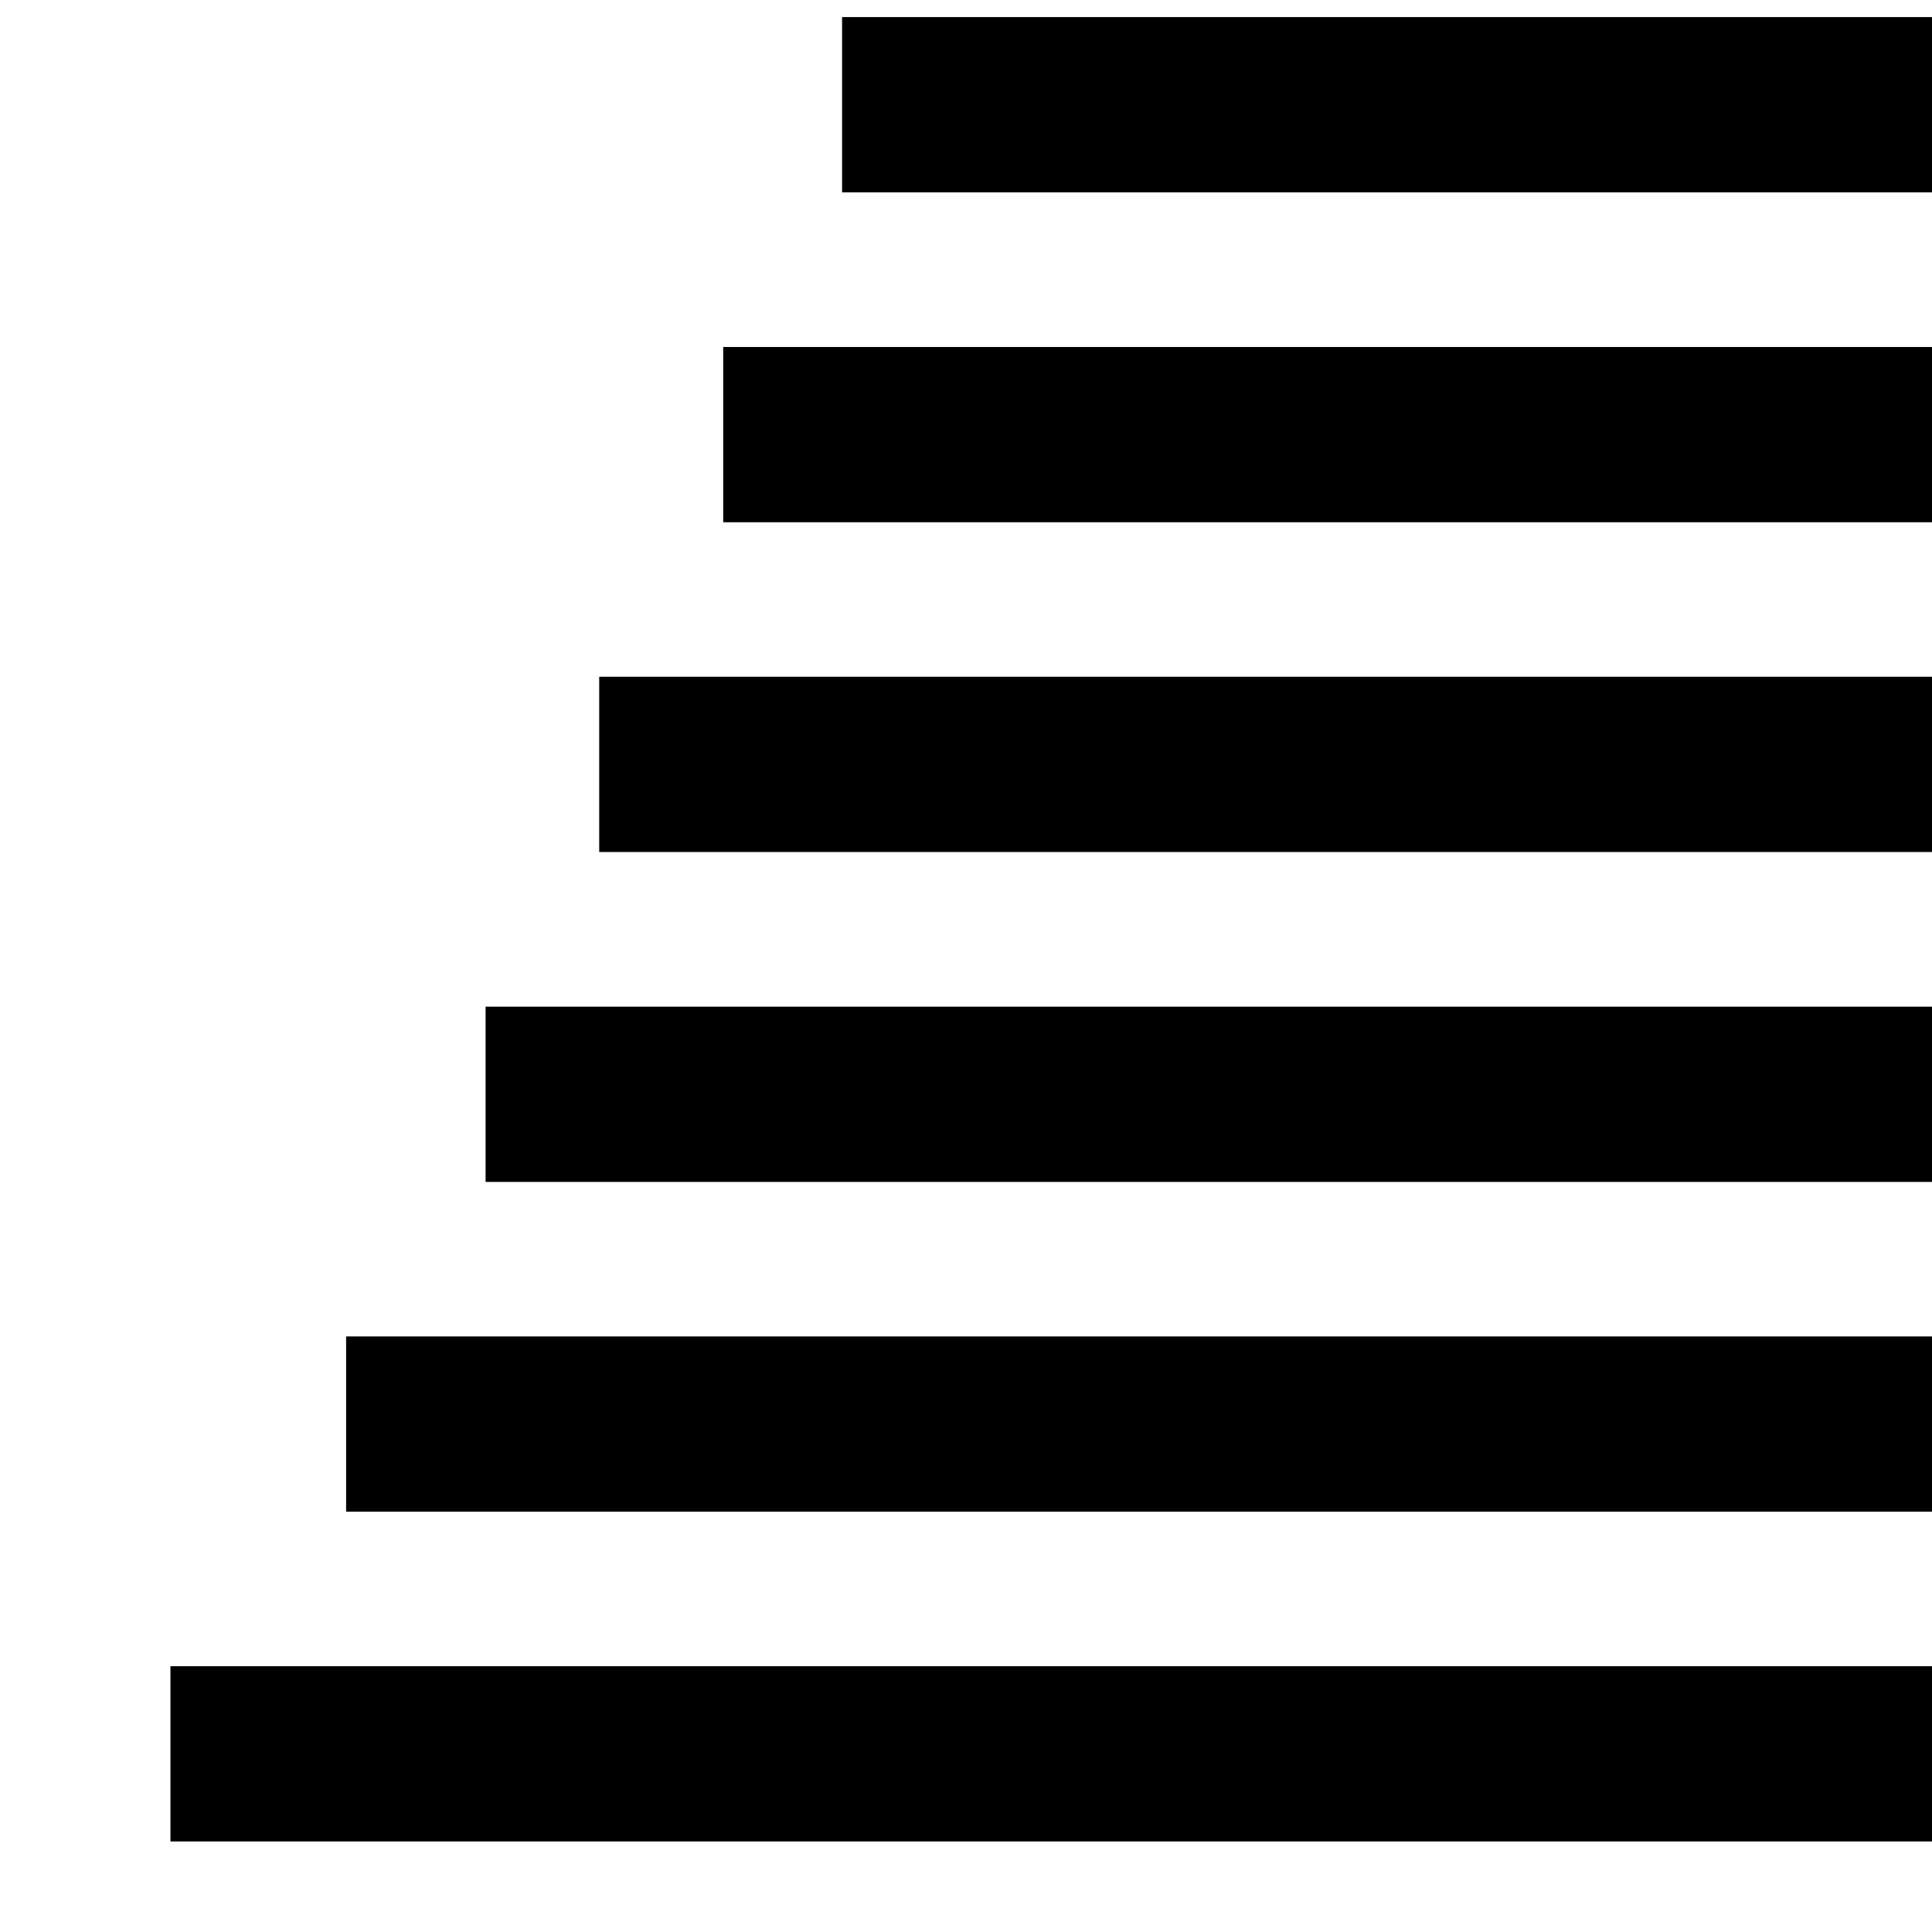 <?xml version="1.0" encoding="UTF-8" standalone="no"?>
<!-- Created with Inkscape (http://www.inkscape.org/) -->

<svg
   xmlns:dc="http://purl.org/dc/elements/1.1/"
   xmlns:cc="http://creativecommons.org/ns#"
   xmlns:rdf="http://www.w3.org/1999/02/22-rdf-syntax-ns#"
   xmlns:svg="http://www.w3.org/2000/svg"
   xmlns="http://www.w3.org/2000/svg"
   xmlns:sodipodi="http://sodipodi.sourceforge.net/DTD/sodipodi-0.dtd"
   xmlns:inkscape="http://www.inkscape.org/namespaces/inkscape"
   width="50"
   height="50"
   viewBox="0 0 13.229 13.229"
   version="1.1"
   id="svg8"
   inkscape:version="0.92.2 2405546, 2018-03-11"
   sodipodi:docname="stairs-up.svg">
  <defs
     id="defs2" />
  <sodipodi:namedview
     id="base"
     pagecolor="#ffffff"
     bordercolor="#666666"
     borderopacity="1.0"
     inkscape:pageopacity="0.0"
     inkscape:pageshadow="2"
     inkscape:zoom="7.48"
     inkscape:cx="43.207775"
     inkscape:cy="41.457552"
     inkscape:document-units="mm"
     inkscape:current-layer="layer1"
     showgrid="false"
     units="px"
     inkscape:window-width="849"
     inkscape:window-height="1404"
     inkscape:window-x="2"
     inkscape:window-y="34"
     inkscape:window-maximized="1" />
  <g
     inkscape:label="Layer 1"
     inkscape:groupmode="layer"
     id="layer1"
     transform="translate(0,-283.771)">
    <rect
       id="rect3713-3"
       width="12.062"
       height="1.2"
       x="1.167"
       y="295.18"
       style="stroke-width:0.226" />
    <rect
       id="rect3713-3-6"
       width="10.859"
       height="1.2"
       x="2.37"
       y="292.922"
       style="stroke-width:0.214" />
    <rect
       id="rect3713-3-6-7"
       width="9.904"
       height="1.2"
       x="3.325"
       y="290.664"
       style="stroke-width:0.205" />
    <rect
       id="rect3713-3-6-7-5"
       width="9.126"
       height="1.2"
       x="4.103"
       y="288.405"
       style="stroke-width:0.197" />
    <rect
       id="rect3713-3-6-7-5-3"
       width="8.277"
       height="1.2"
       x="4.952"
       y="286.147"
       style="stroke-width:0.187" />
    <rect
       id="rect3713-3-6-7-5-3-2"
       width="7.464"
       height="1.2"
       x="5.766"
       y="283.888"
       style="stroke-width:0.178" />
  </g>
</svg>

